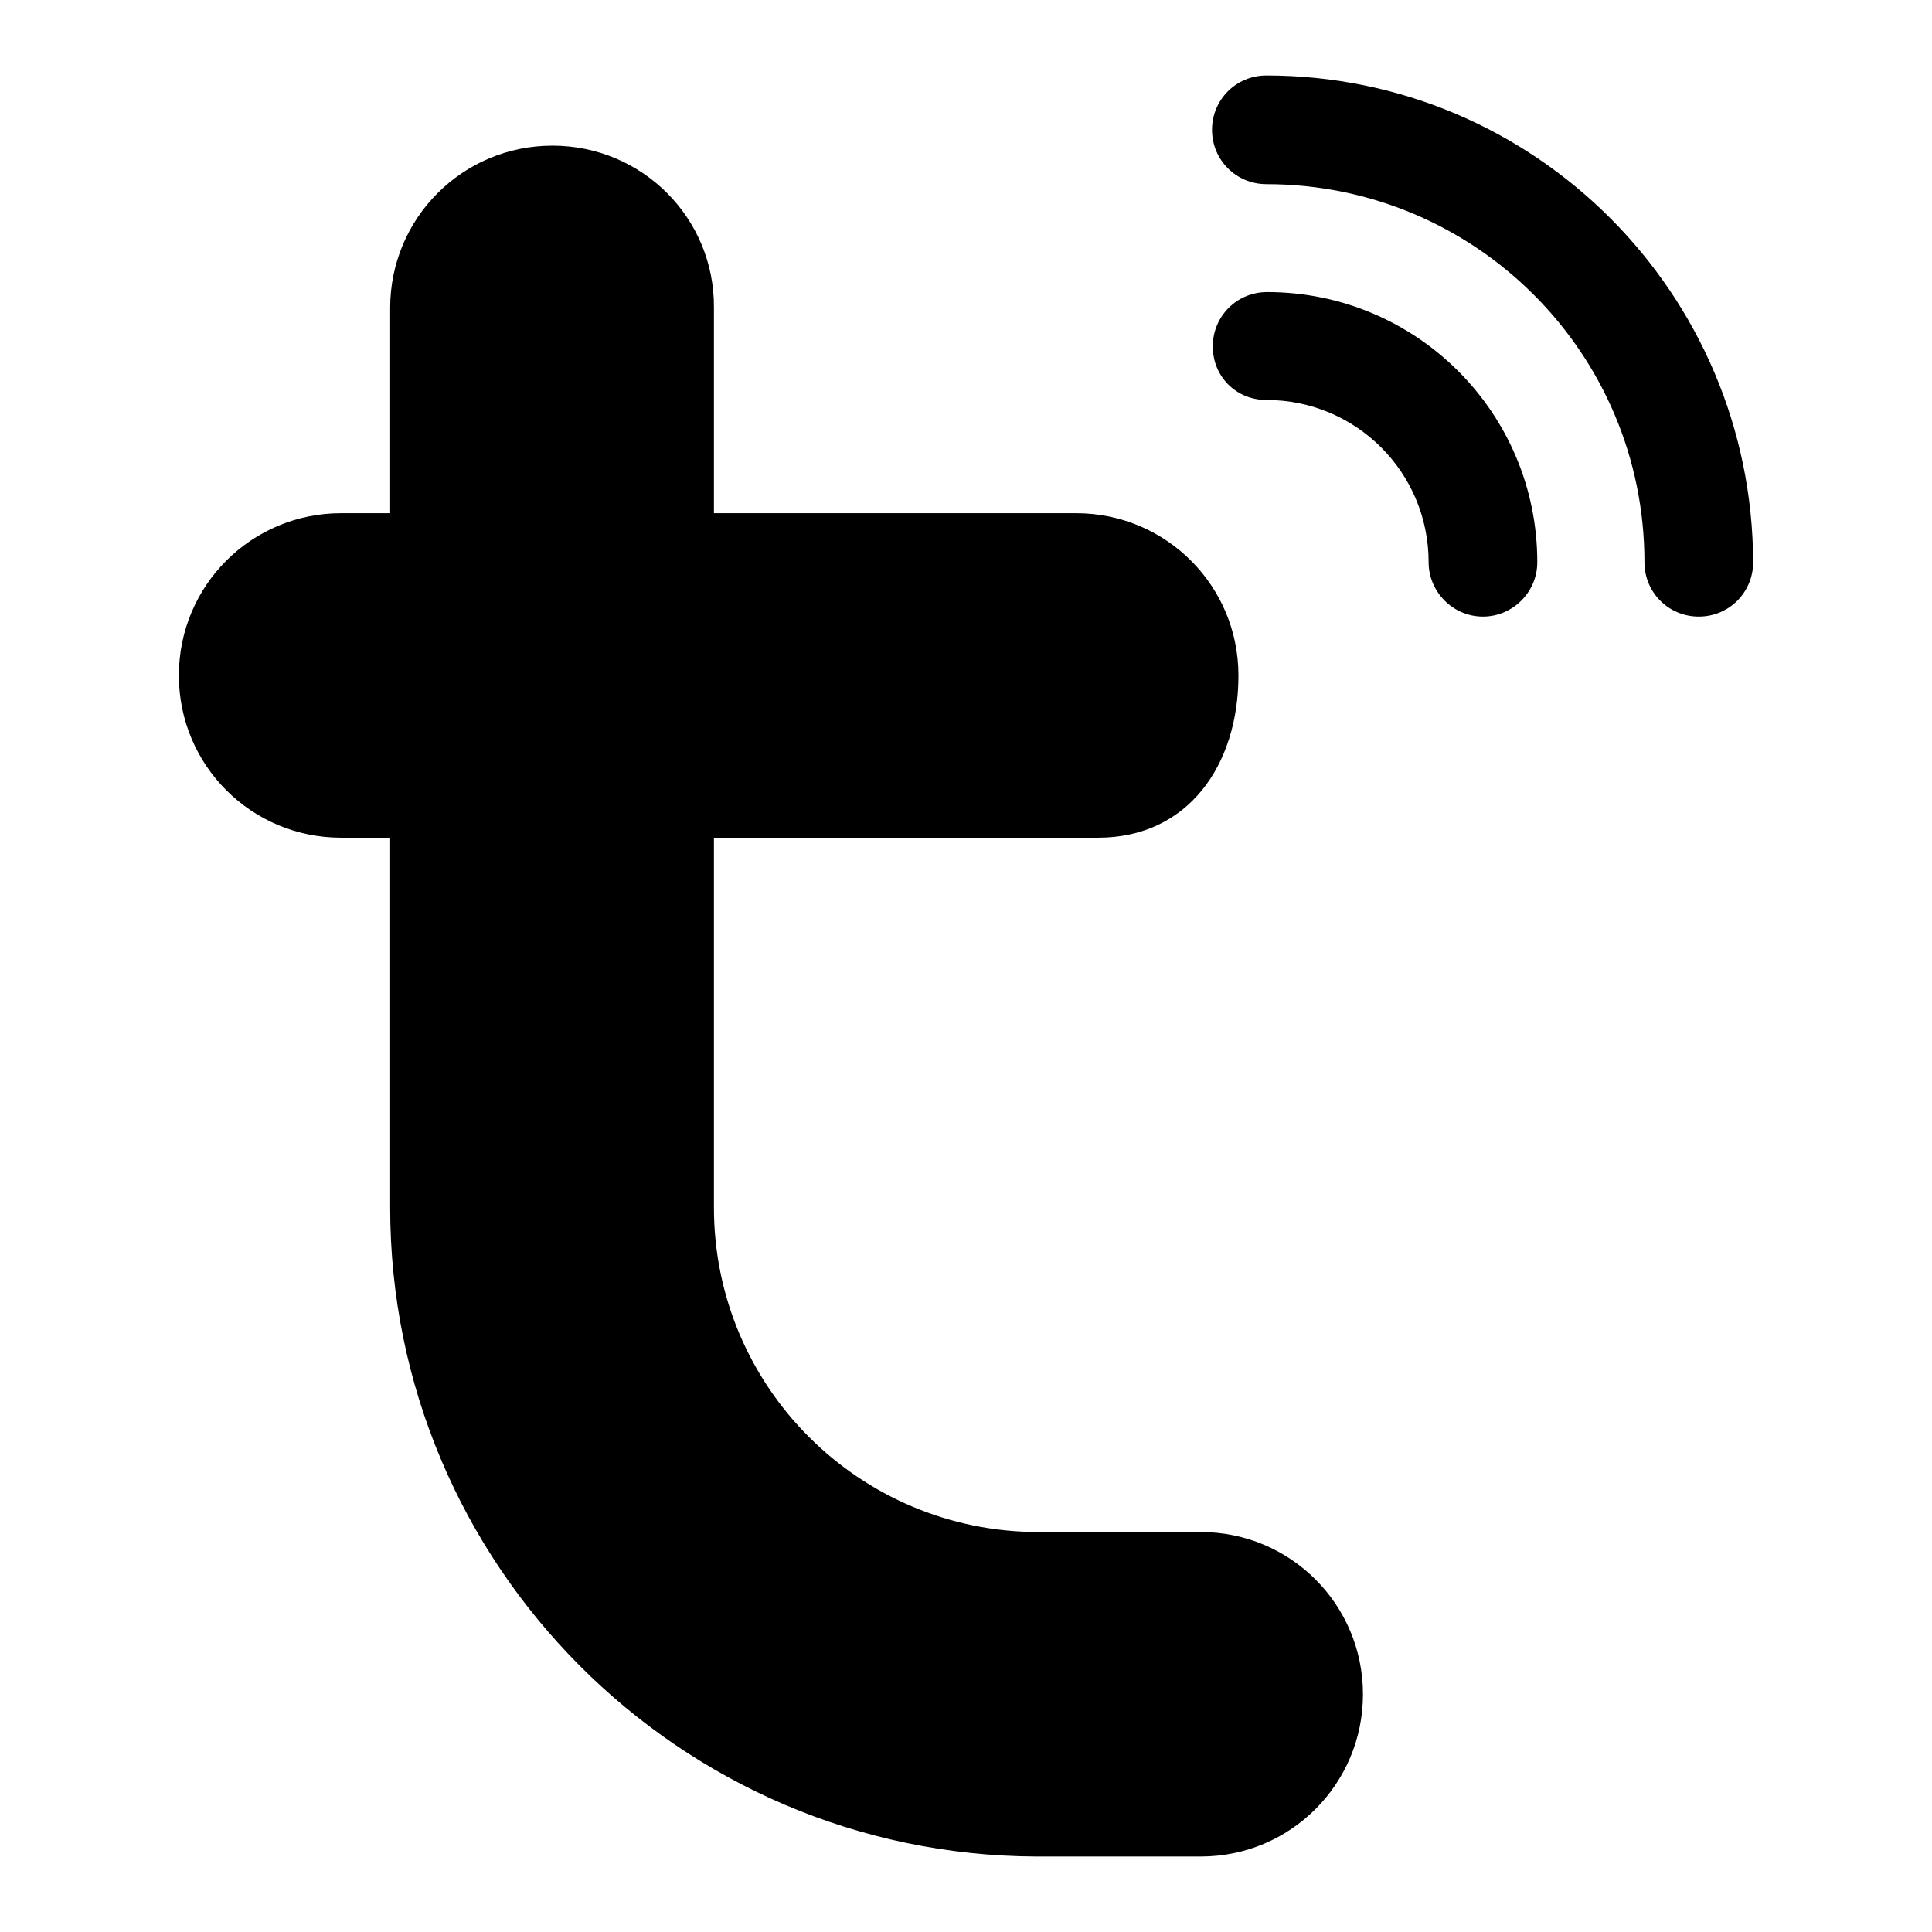 <?xml version="1.0" encoding="utf-8"?>
<!-- Svg Vector Icons : http://www.onlinewebfonts.com/icon -->
<!DOCTYPE svg PUBLIC "-//W3C//DTD SVG 1.1//EN" "http://www.w3.org/Graphics/SVG/1.1/DTD/svg11.dtd">
<svg version="1.1" xmlns="http://www.w3.org/2000/svg" xmlns:xlink="http://www.w3.org/1999/xlink" x="0px" y="0px" viewBox="0 0 256 256" enable-background="new 0 0 256 256" xml:space="preserve">
<g><g><path fill="#000000" d="M73.2,19.3c-11.9,0-21.5,9.6-21.5,21.5V68h-6.5c-11.9,0-21.5,9.6-21.5,21.5c0,11.9,9.6,21.5,21.5,21.5h6.5V160c0,47.3,38.3,85.8,85.6,86h21.8c11.9,0,21.5-9.6,21.5-21.5c0-11.9-9.6-21.5-21.5-21.5h-21.5c-23.7,0-43-19.2-43-43v-49h48h2.9c11.9,0,18.6-9.6,18.6-21.5c0-11.9-9.6-21.5-21.5-21.5h-48V40.8C94.7,28.9,85.1,19.3,73.2,19.3z"/><path fill="#000000" d="M167.8,53c11.9,0,21.5,9.6,21.5,21.5c0,3.9,3.2,7.2,7.2,7.2c3.9,0,7.2-3.2,7.2-7.2c0-19.8-16-35.8-35.8-35.8c-4,0-7.2,3.2-7.2,7.2S163.8,53,167.8,53L167.8,53z"/><path fill="#000000" d="M167.8,10c-4,0-7.2,3.2-7.2,7.2s3.2,7.2,7.2,7.2c27.7,0,50.1,22.4,50.1,50.1c0,4,3.2,7.2,7.2,7.2c4,0,7.2-3.2,7.2-7.2C232.2,38.9,203.4,10,167.8,10z"/></g></g>
</svg>